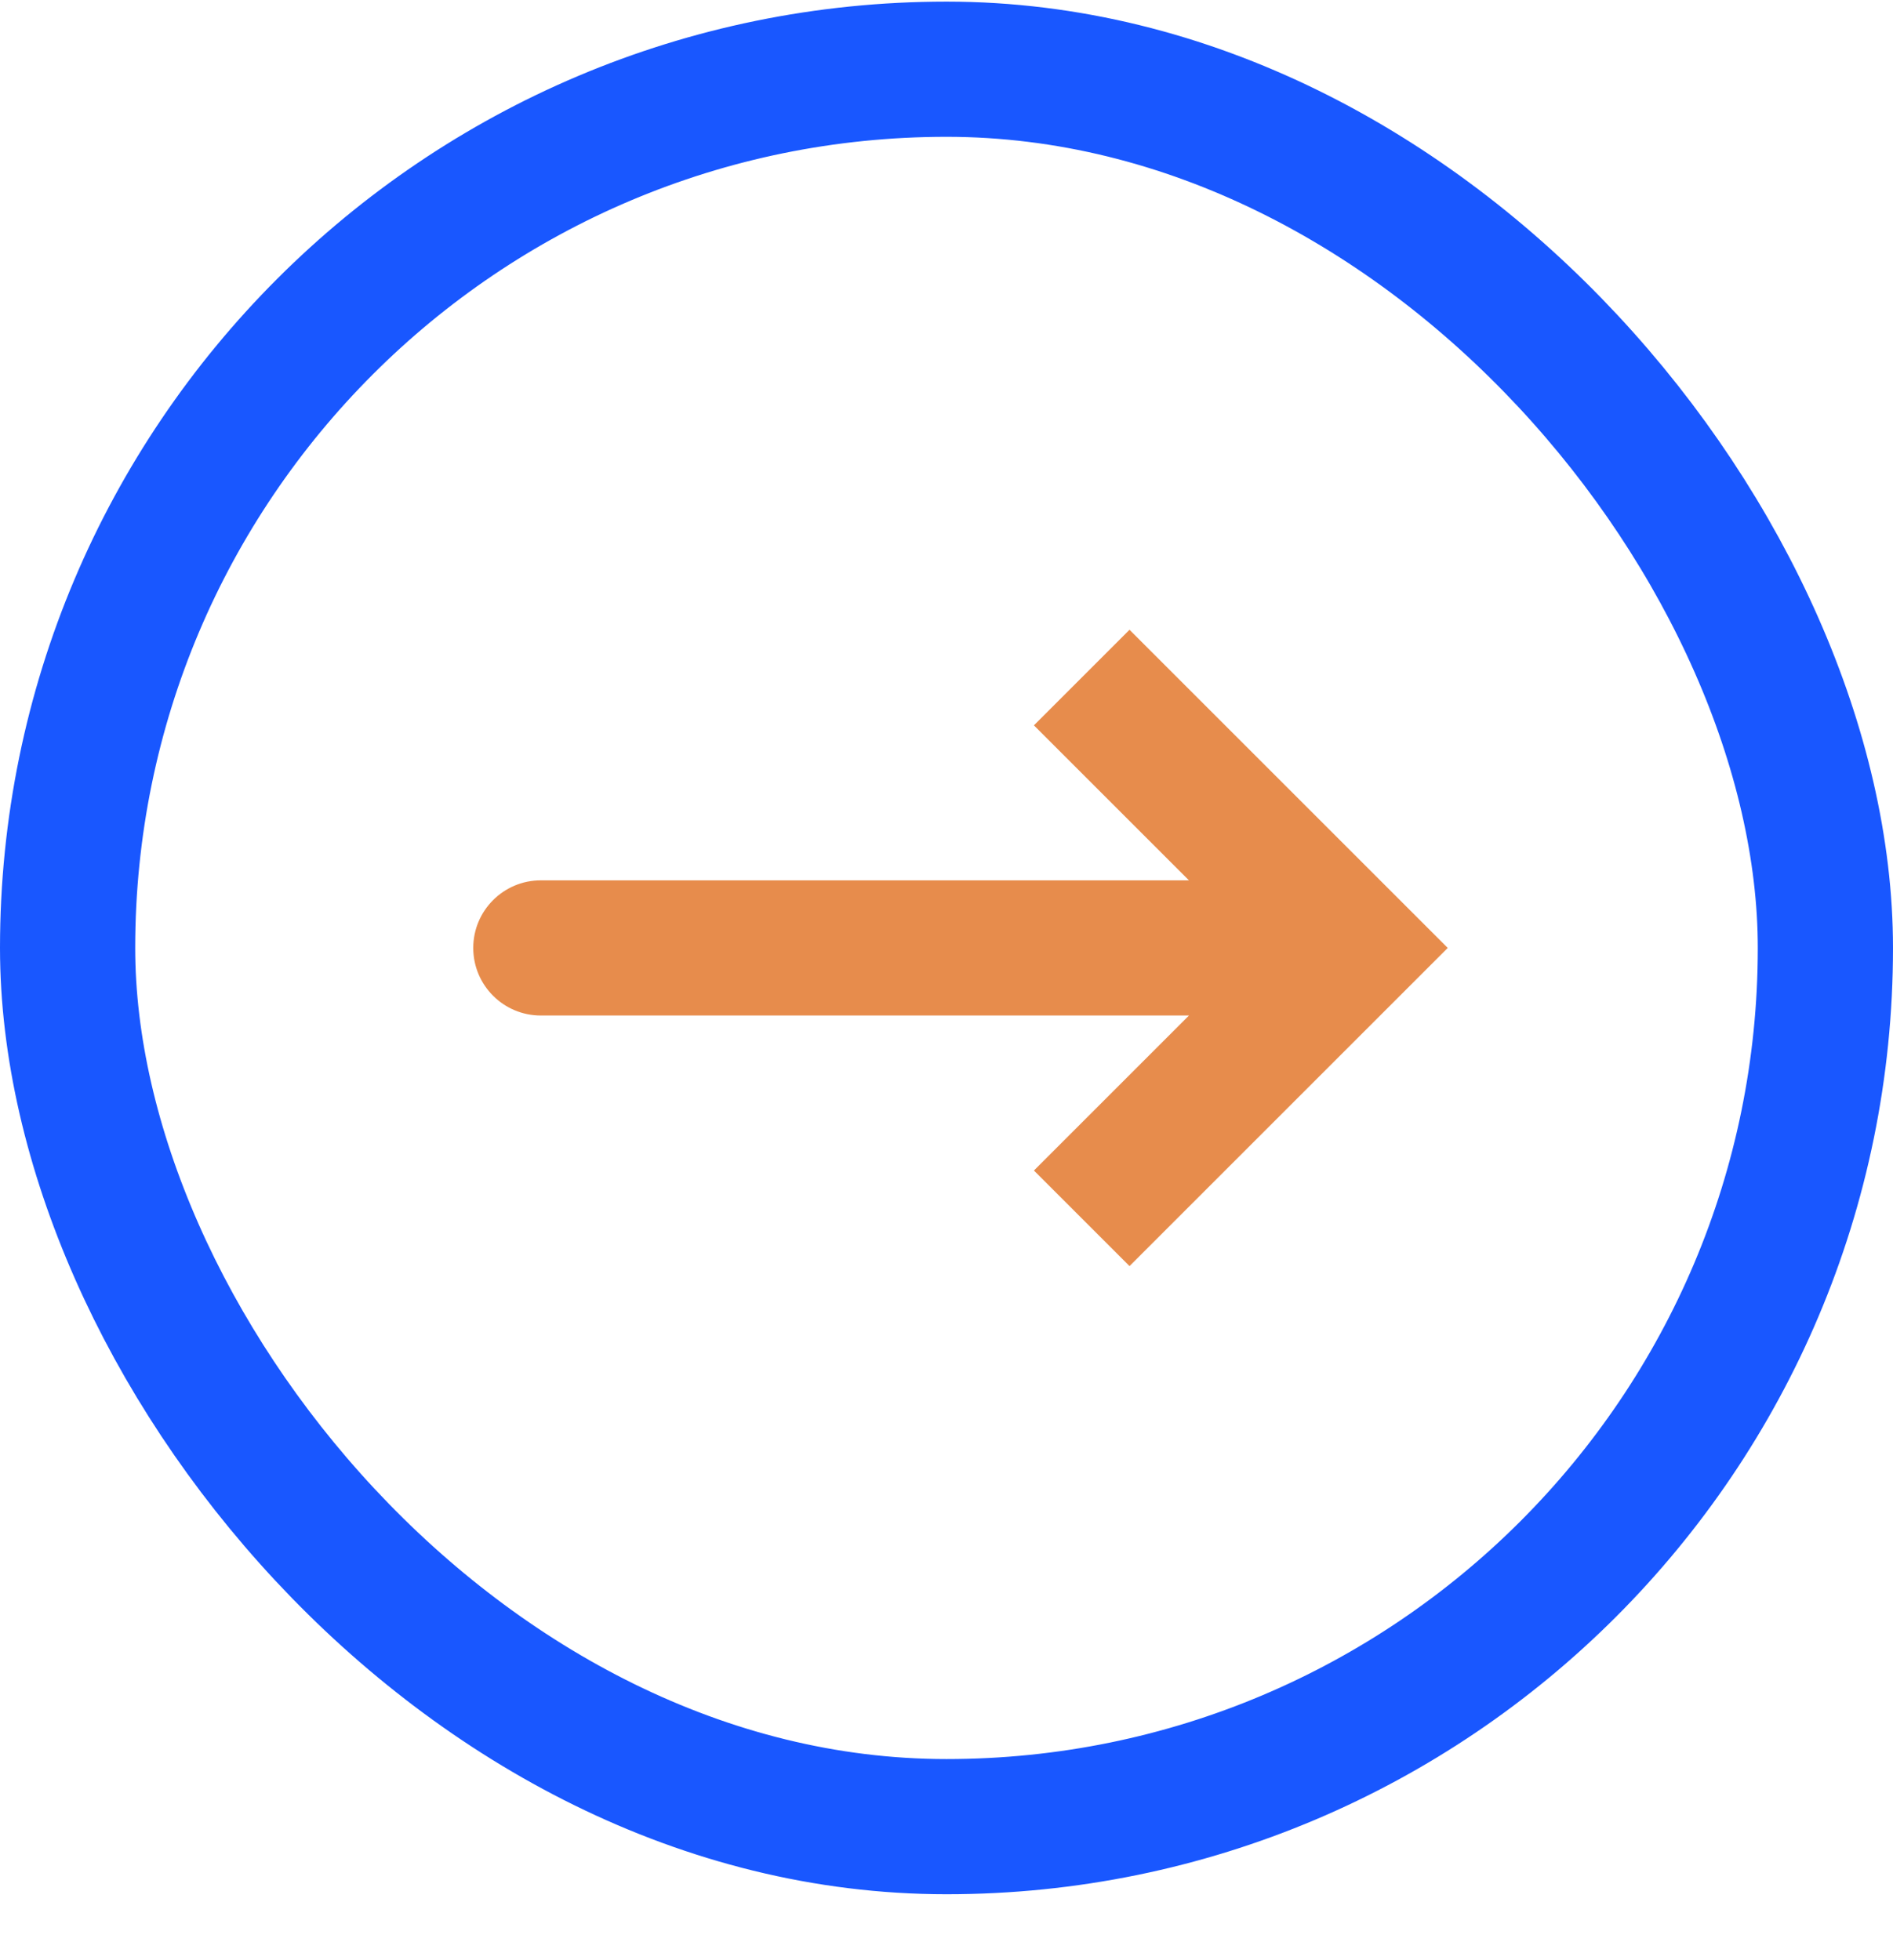 <svg width="28" height="29" viewBox="0 0 28 29" fill="none" xmlns="http://www.w3.org/2000/svg">
<g opacity="0.9">
<path d="M20 14.024L20.707 13.317L21.414 14.024L20.707 14.731L20 14.024ZM8 15.024C7.448 15.024 7 14.576 7 14.024C7 13.472 7.448 13.024 8 13.024V15.024ZM16.707 9.317L20.707 13.317L19.293 14.731L15.293 10.731L16.707 9.317ZM20.707 14.731L16.707 18.731L15.293 17.317L19.293 13.317L20.707 14.731ZM20 15.024H8V13.024H20V15.024Z" fill="#E48038"/>
<rect x="1" y="1.024" width="26" height="26" rx="13" stroke="#0045FF" stroke-width="2"/>
</g>
</svg>
